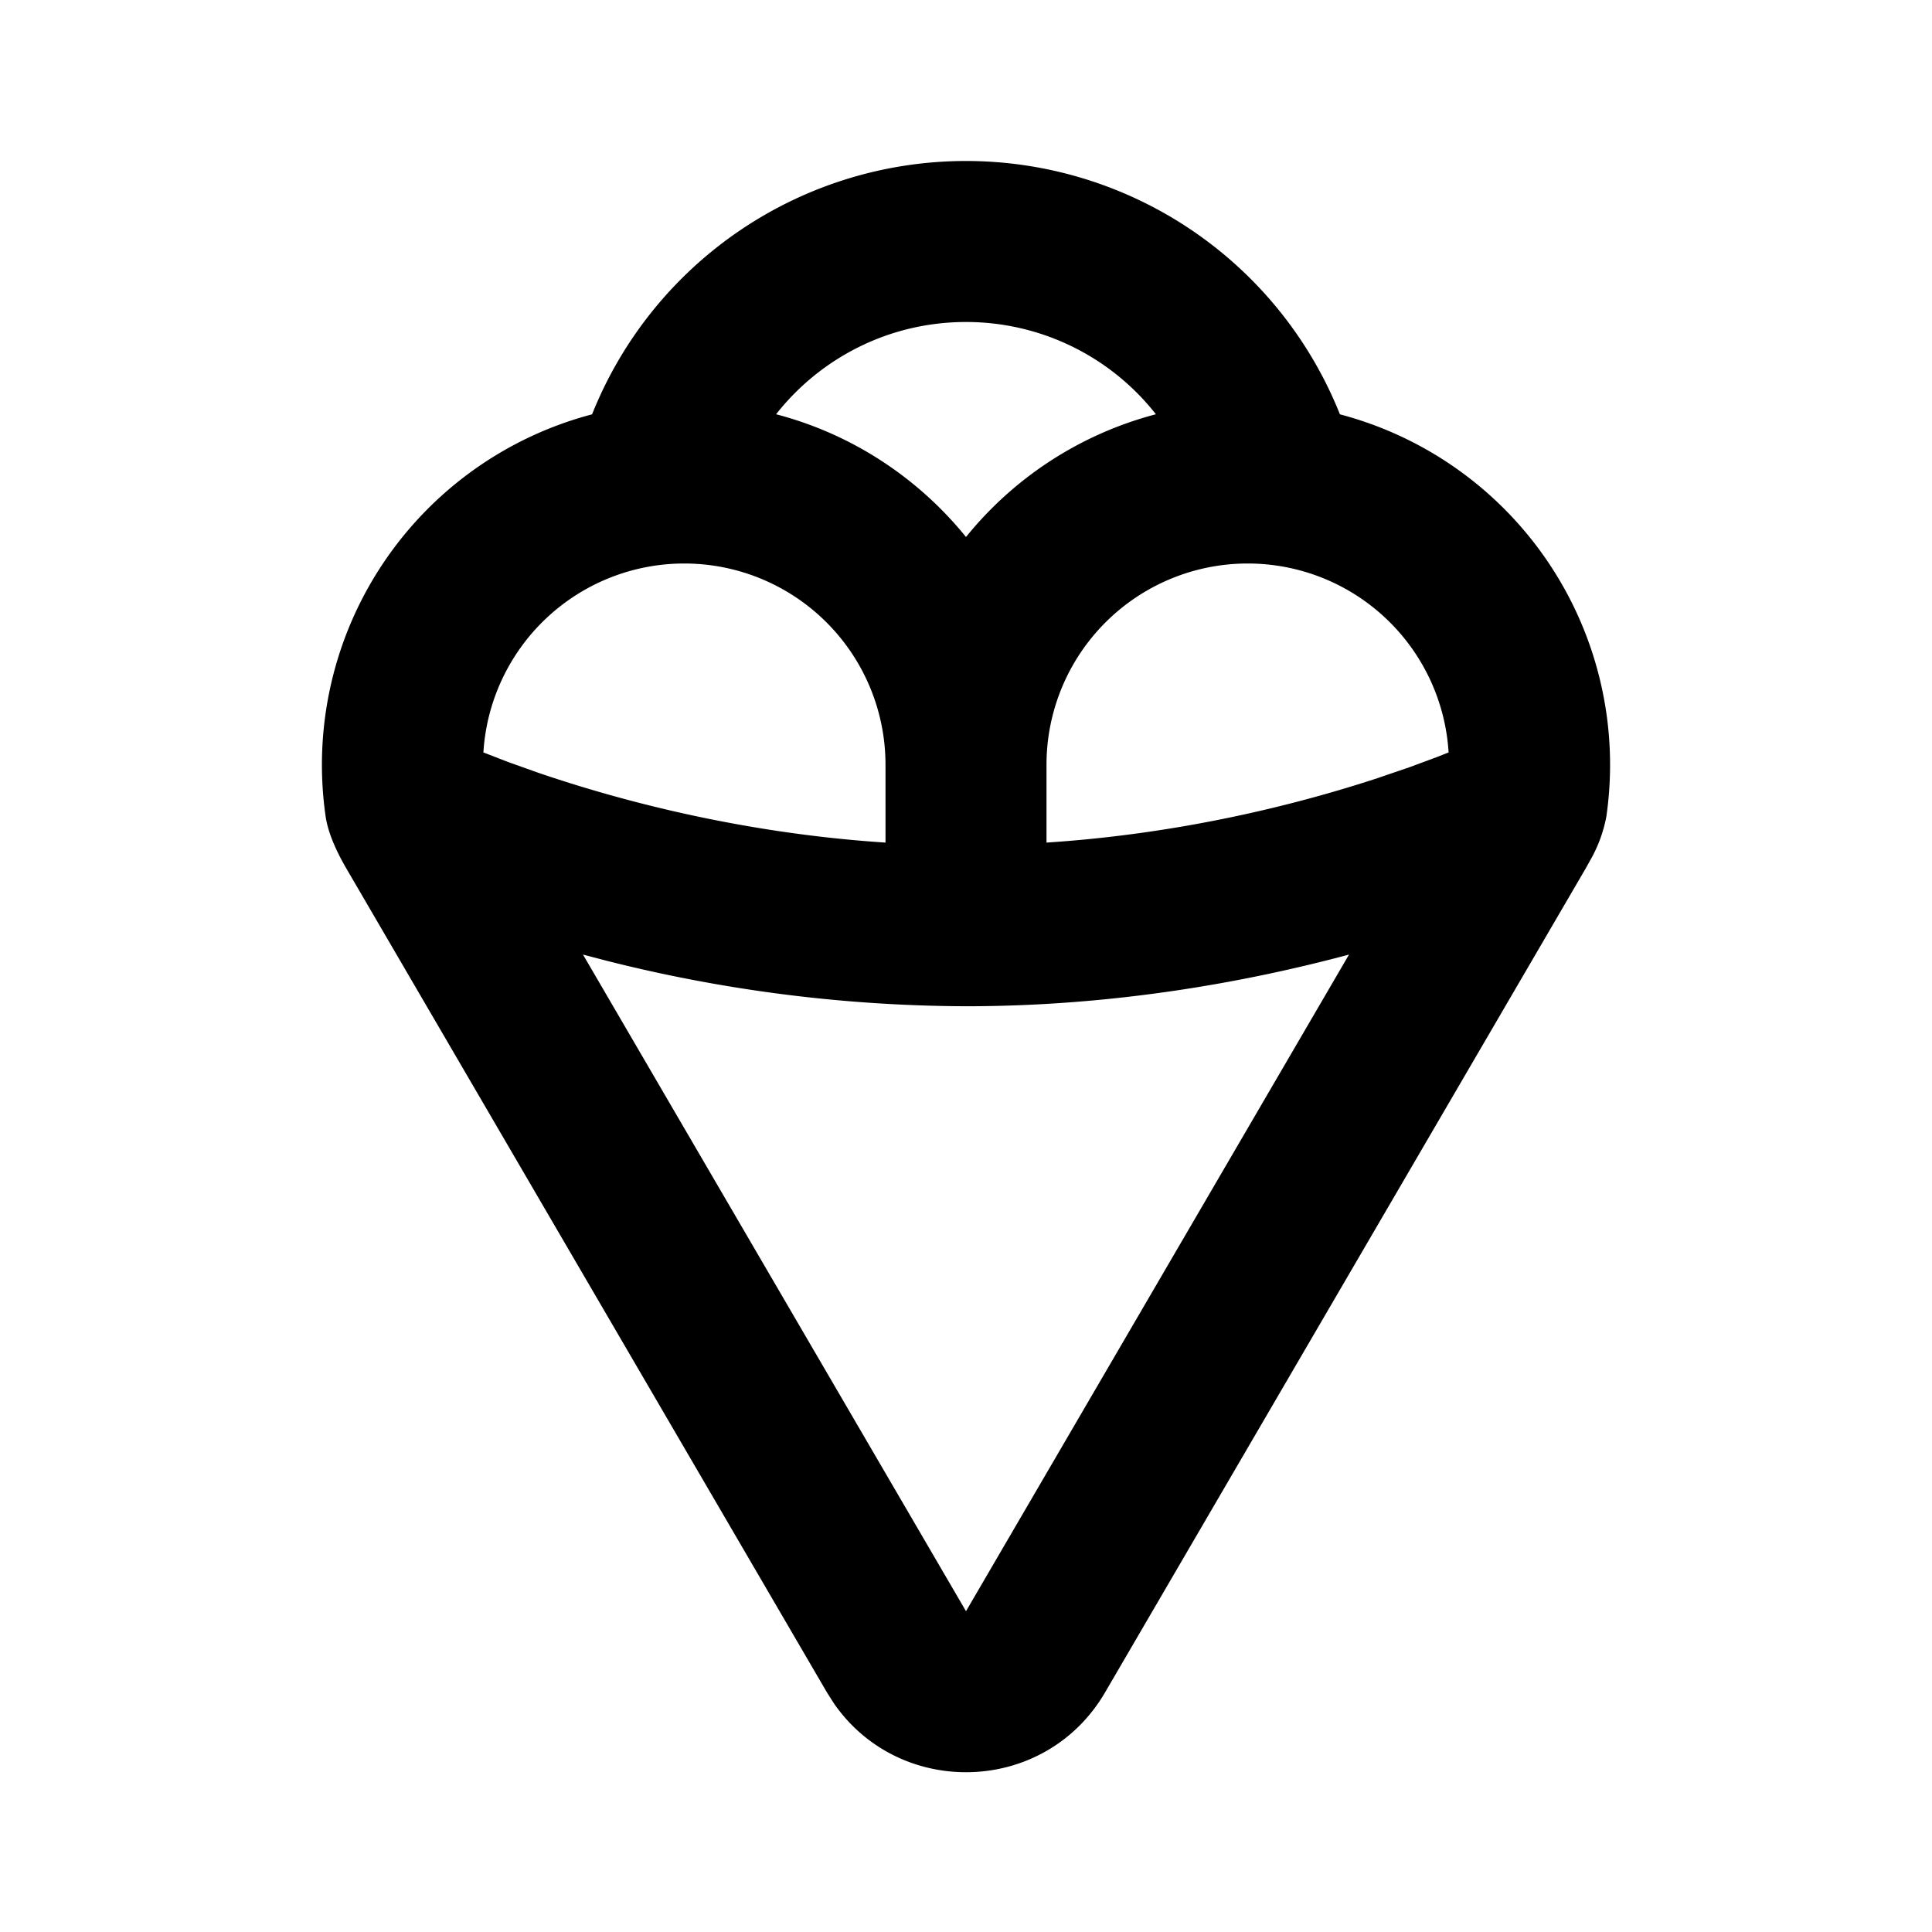 <svg xmlns="http://www.w3.org/2000/svg" width="24" height="24"><g fill="none" fill-rule="evenodd"><path d="M24 0v24H0V0zM12.594 23.258l-.012.002-.071.035-.02.004-.014-.004-.071-.036c-.01-.003-.019 0-.024.006l-.004.01-.017.428.005.02.01.013.104.074.015.004.012-.004.104-.074.012-.016.004-.017-.017-.427c-.002-.01-.009-.017-.016-.018m.264-.113-.014.002-.184.093-.01.01-.003.011.018.43.005.012.008.008.201.092c.012.004.023 0 .029-.008l.004-.014-.034-.614c-.003-.012-.01-.02-.02-.022m-.715.002a.023.023 0 0 0-.027.006l-.006.014-.034.614c0 .012.007.02.017.024l.015-.002.201-.093.01-.008.003-.011.018-.43-.003-.012-.01-.01z"/><path fill="currentColor" d="M12 2a5 5 0 0 1 4.645 3.147 4.502 4.502 0 0 1 3.31 4.995 1.73 1.73 0 0 1-.193.531l-.067.12-5.967 10.23c-.745 1.276-2.549 1.321-3.369.137l-.087-.137-5.967-10.23c-.111-.19-.228-.432-.26-.651a4.502 4.502 0 0 1 3.31-4.995A5 5 0 0 1 12 2m4.758 9.858c-1.268.34-2.911.642-4.758.642a18.43 18.43 0 0 1-4.46-.564l-.298-.078L12 20.015zM15.5 7A2.5 2.5 0 0 0 13 9.5v.967c1.68-.11 3.116-.474 4.11-.8l.398-.136.34-.126.147-.058A2.5 2.5 0 0 0 15.5 7m-7 0a2.5 2.5 0 0 0-2.495 2.347l.31.12.37.132c.995.34 2.516.75 4.315.868V9.5A2.5 2.5 0 0 0 8.5 7M12 4c-.956 0-1.81.448-2.359 1.146.942.246 1.764.79 2.359 1.525a4.502 4.502 0 0 1 2.359-1.525A2.996 2.996 0 0 0 12 4"/></g></svg>